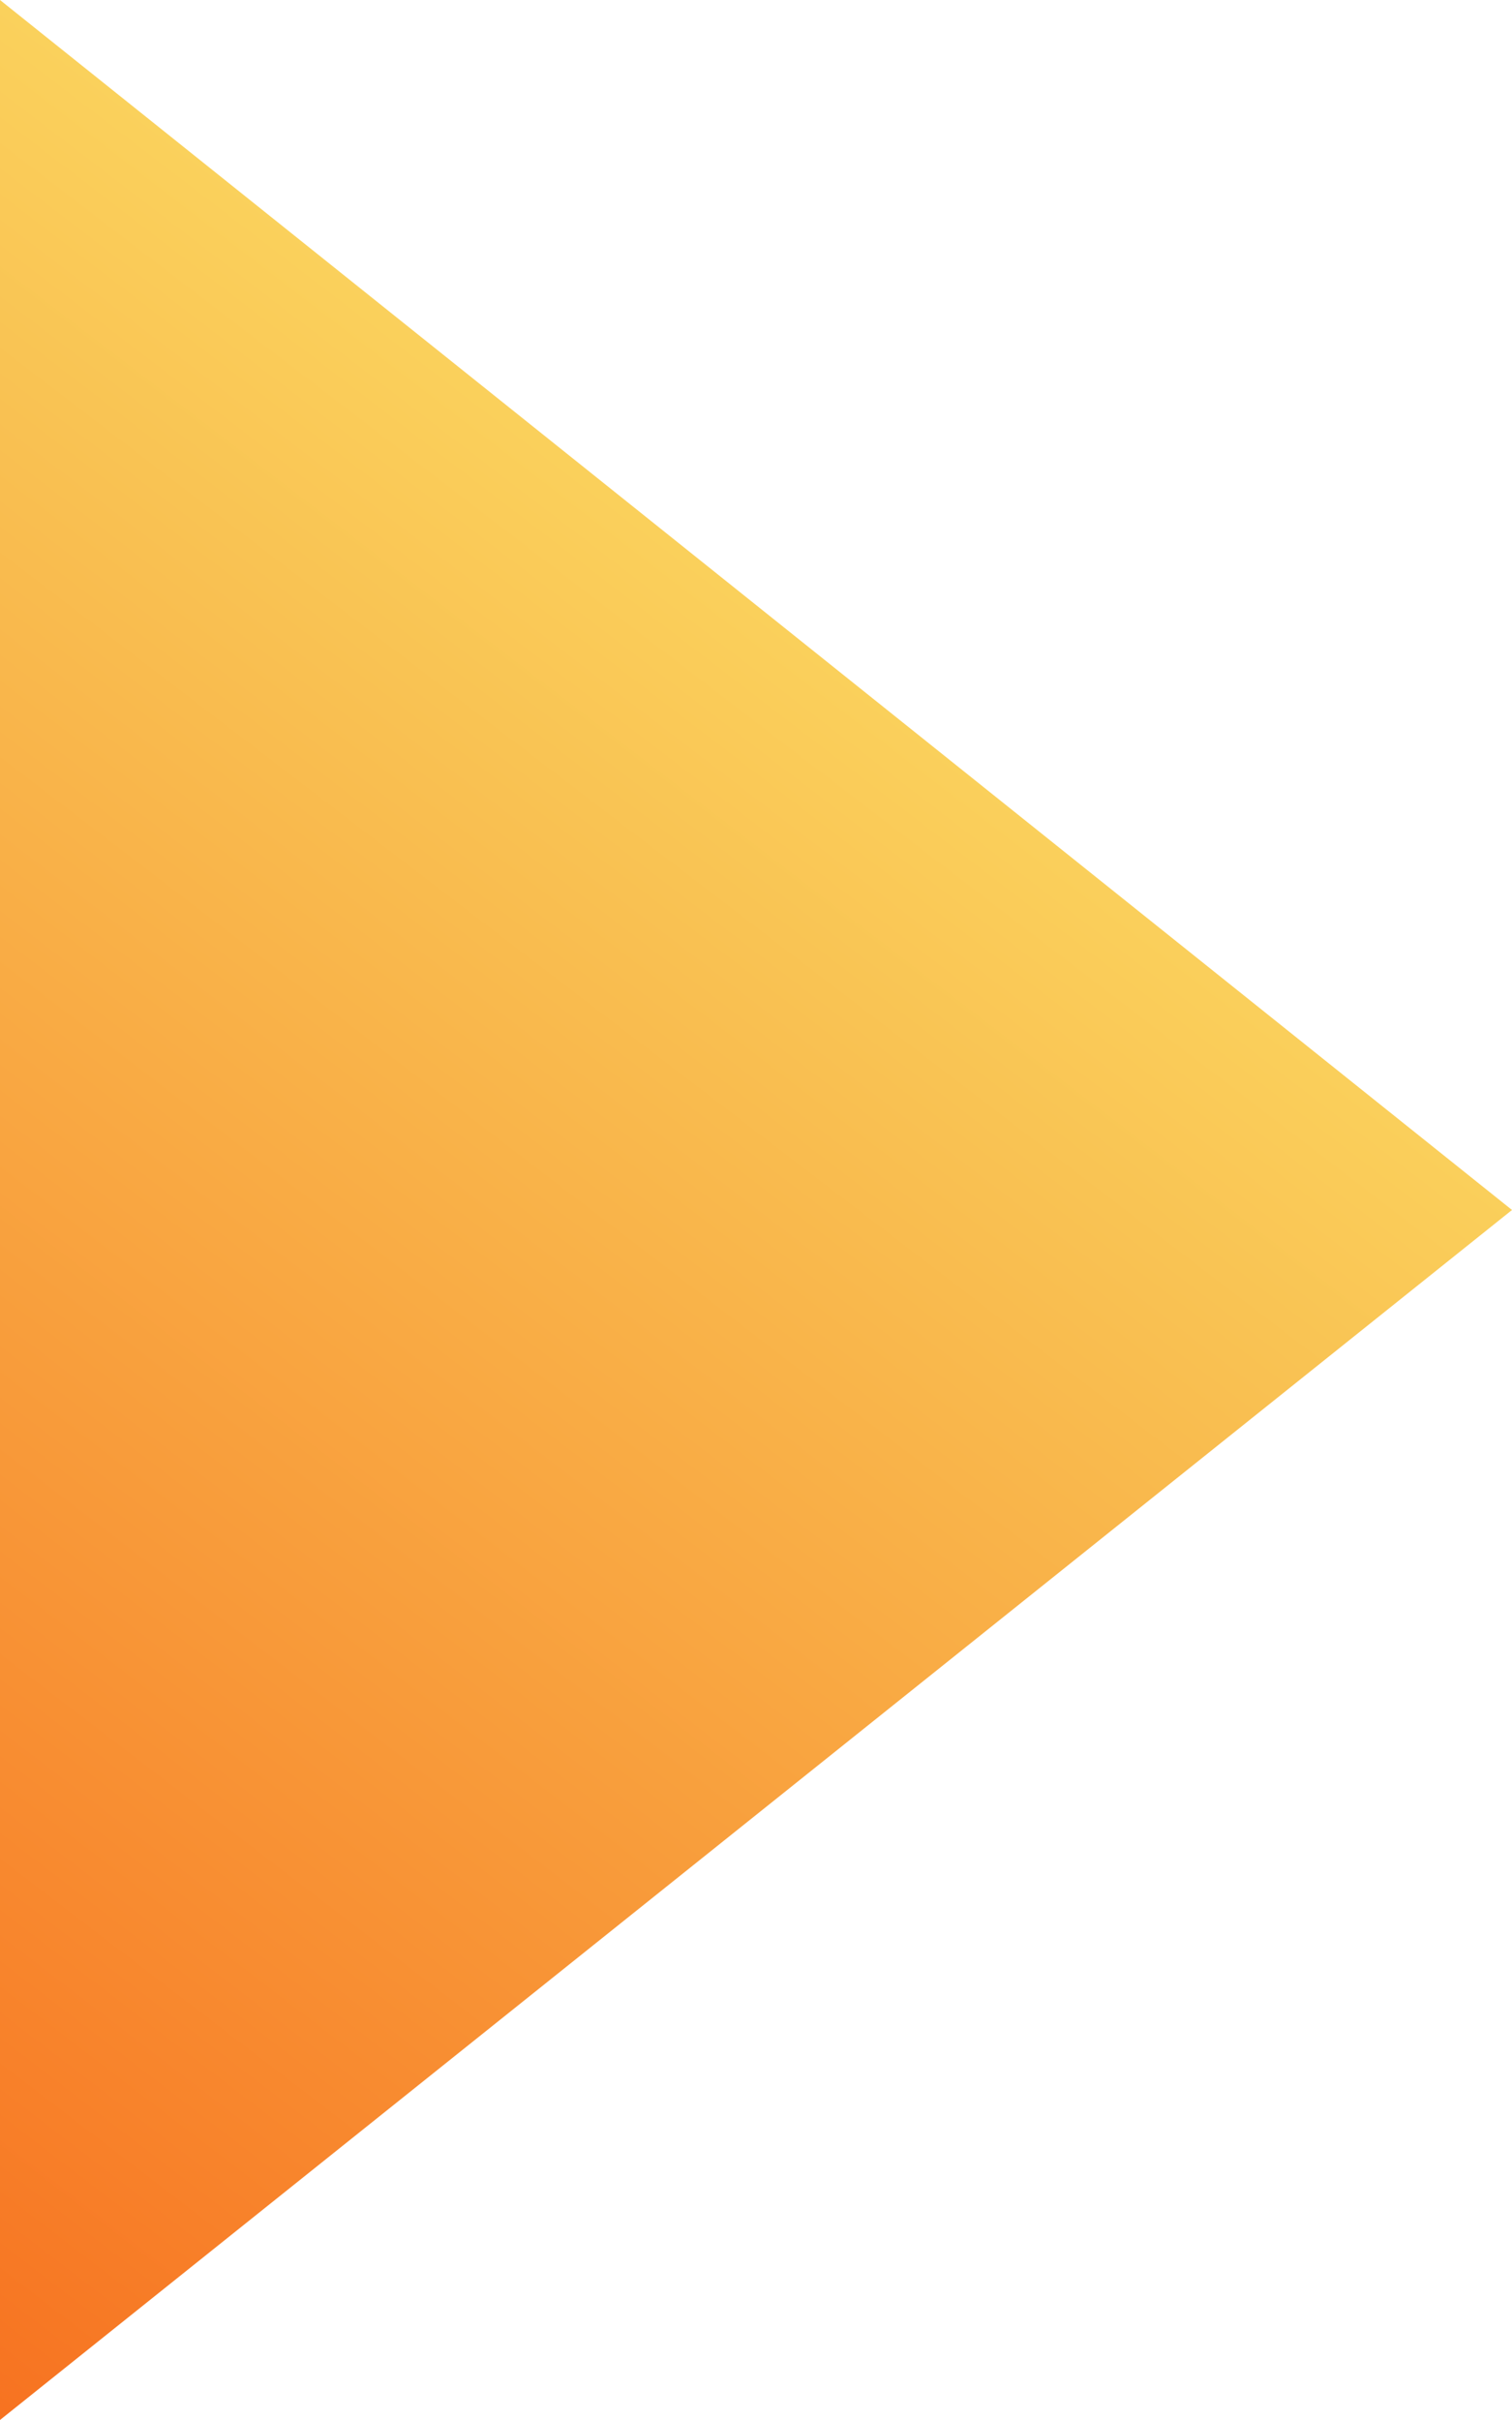 <?xml version="1.0" encoding="UTF-8"?>
<svg width="10px" height="16px" viewBox="0 0 10 16" version="1.1" xmlns="http://www.w3.org/2000/svg" xmlns:xlink="http://www.w3.org/1999/xlink">
    <!-- Generator: Sketch 55.2 (78181) - https://sketchapp.com -->
    <title>Triangle</title>
    <desc>Created with Sketch.</desc>
    <defs>
        <linearGradient x1="21.034%" y1="40.051%" x2="114.044%" y2="83.898%" id="linearGradient-1">
            <stop stop-color="#FAD961" offset="0%"></stop>
            <stop stop-color="#F76B1C" offset="100%"></stop>
        </linearGradient>
    </defs>
    <g id="Desktop" stroke="none" stroke-width="1" fill="none" fill-rule="evenodd">
        <g id="Step-2" transform="translate(-179, -477)" fill="url(#linearGradient-1)">
            <g id="Group-2" transform="translate(166, 469)">
                <polygon id="Triangle" transform="translate(18, 16) rotate(90) translate(-18, -16) " points="18 11 26 21 10 21"></polygon>
            </g>
        </g>
    </g>
</svg>